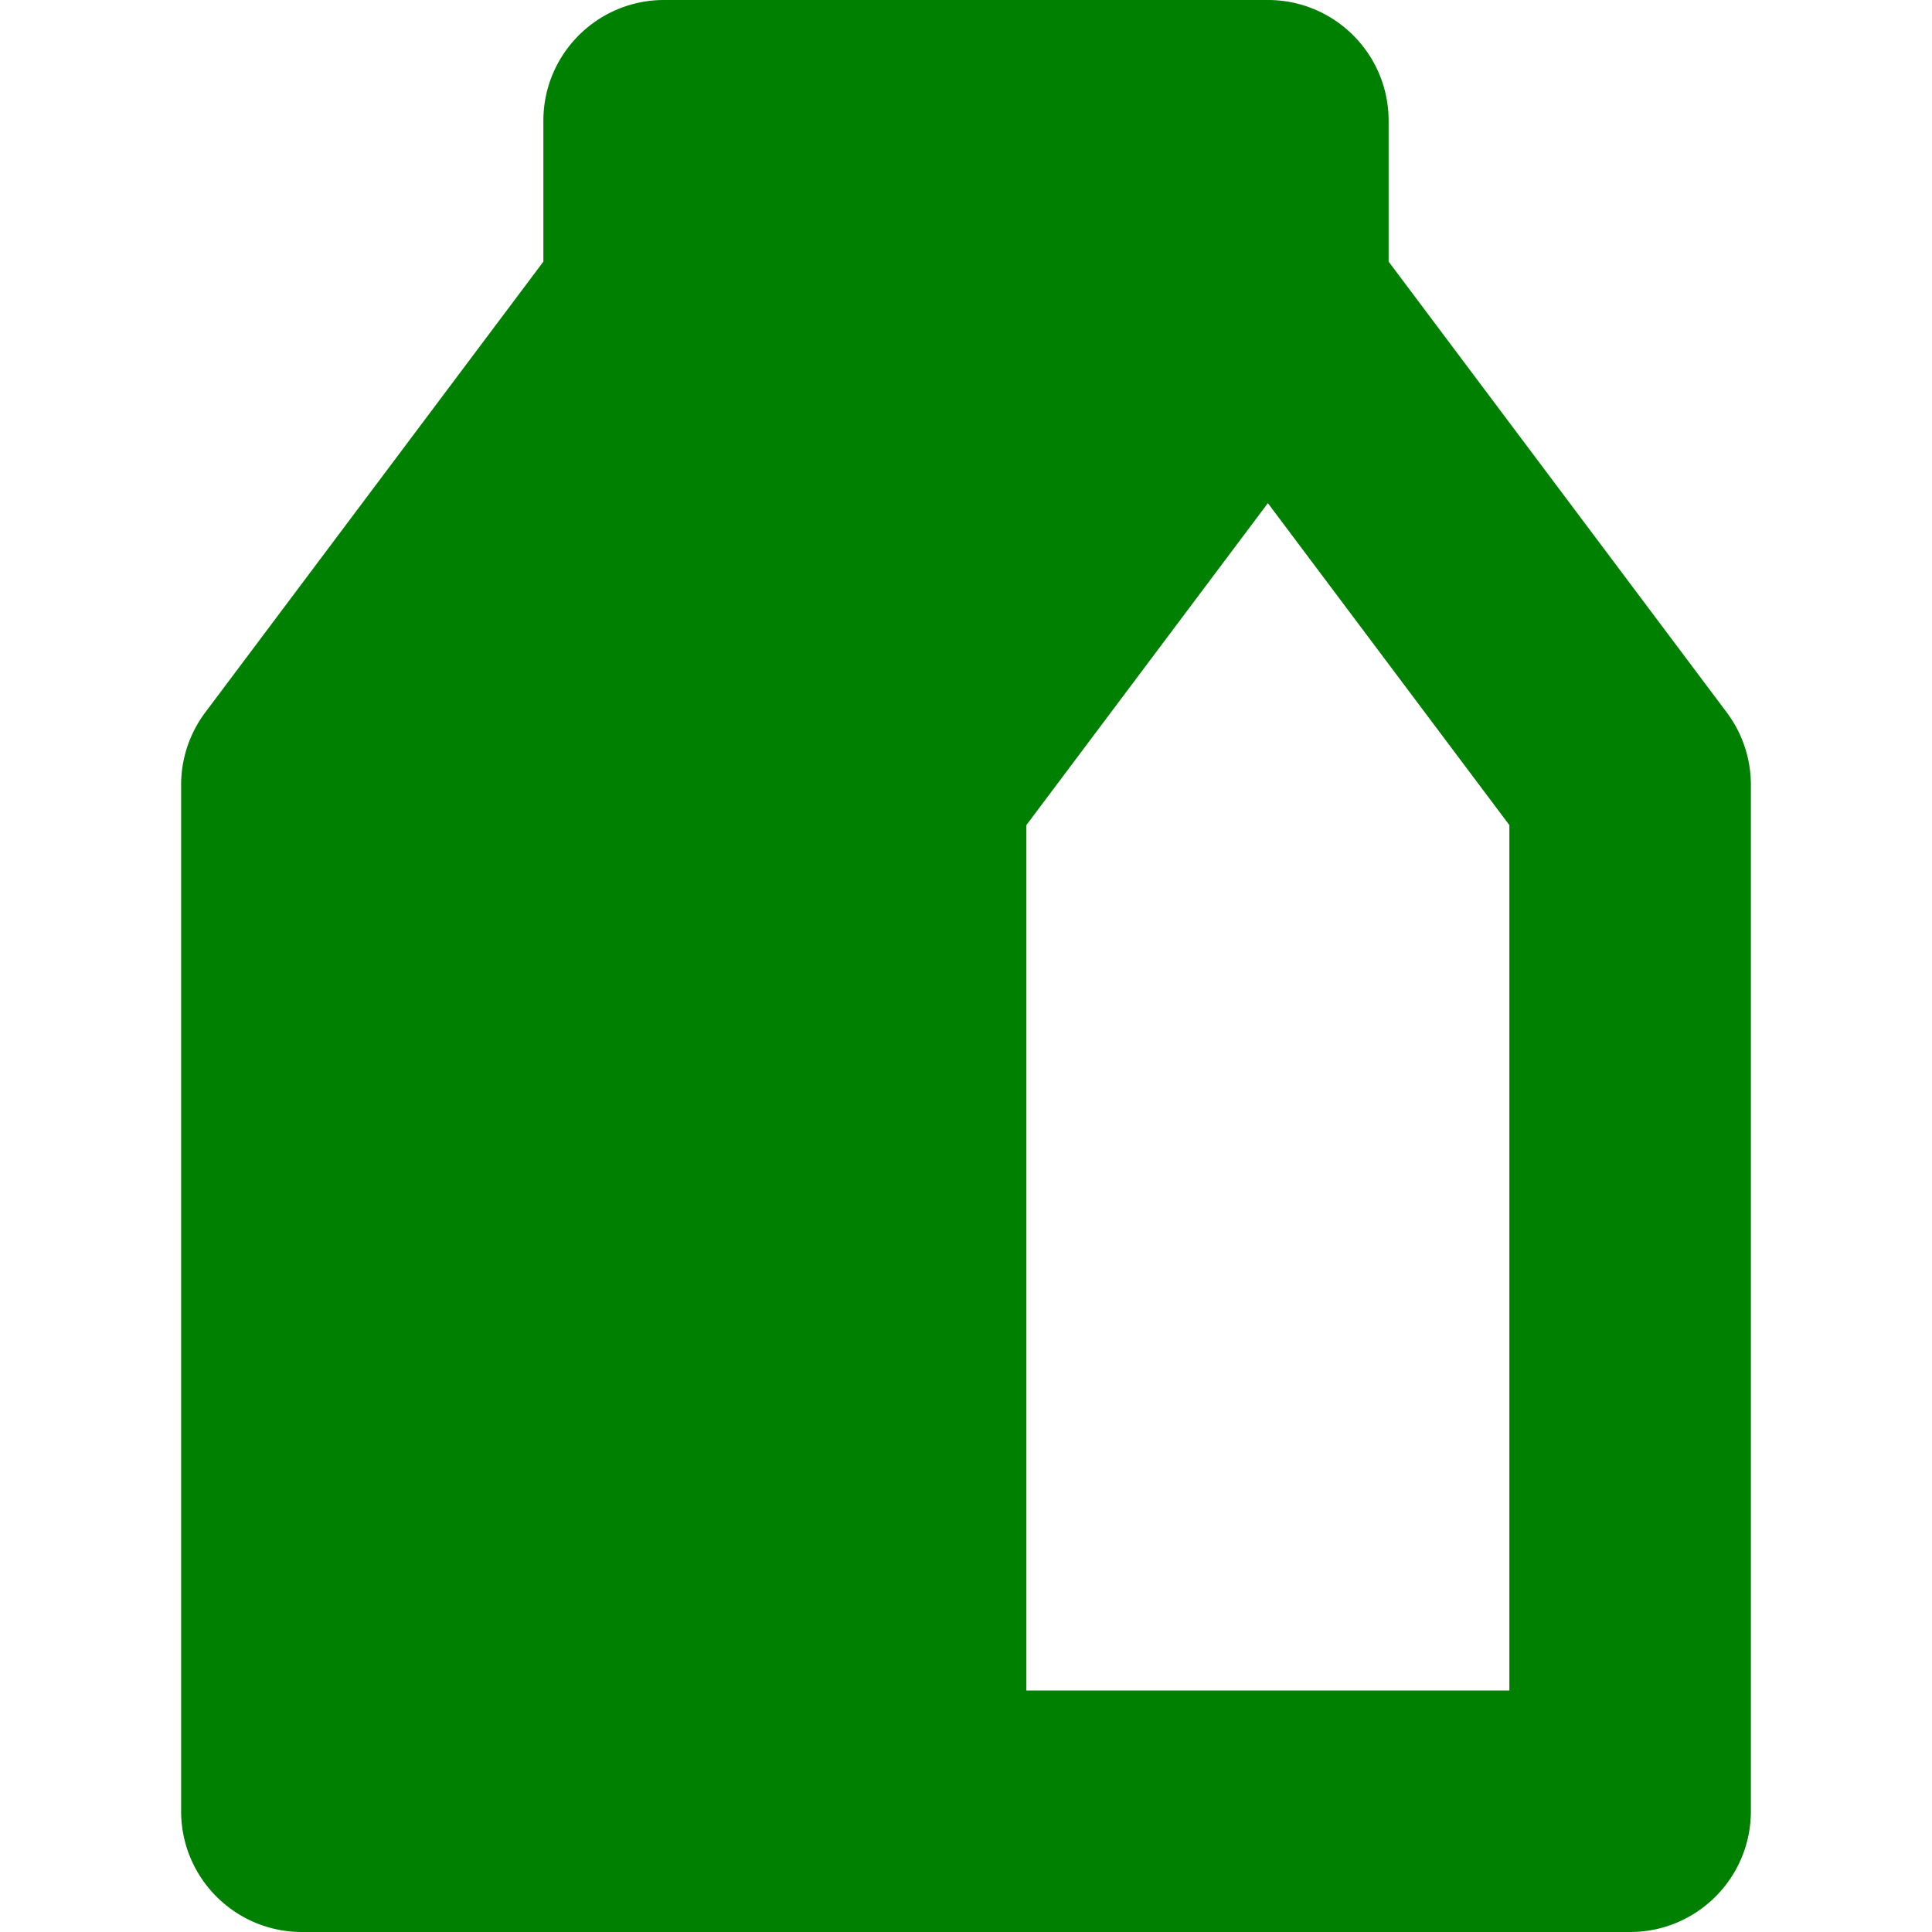 <svg fill="green" height="20" width="20" xmlns="http://www.w3.org/2000/svg" viewBox="0 0 512 512" xml:space="preserve"><path d="M457.602 188.797 368 69.328V32c0-17.672-14.328-32-32-32H176c-17.672 0-32 14.328-32 32v37.336L54.398 188.797A32 32 0 0 0 48 208v272c0 17.672 14.328 32 32 32h352c17.672 0 32-14.328 32-32V208a32 32 0 0 0-6.398-19.203M400 448H272V218.664l64-85.328 64 85.328z"/></svg>
